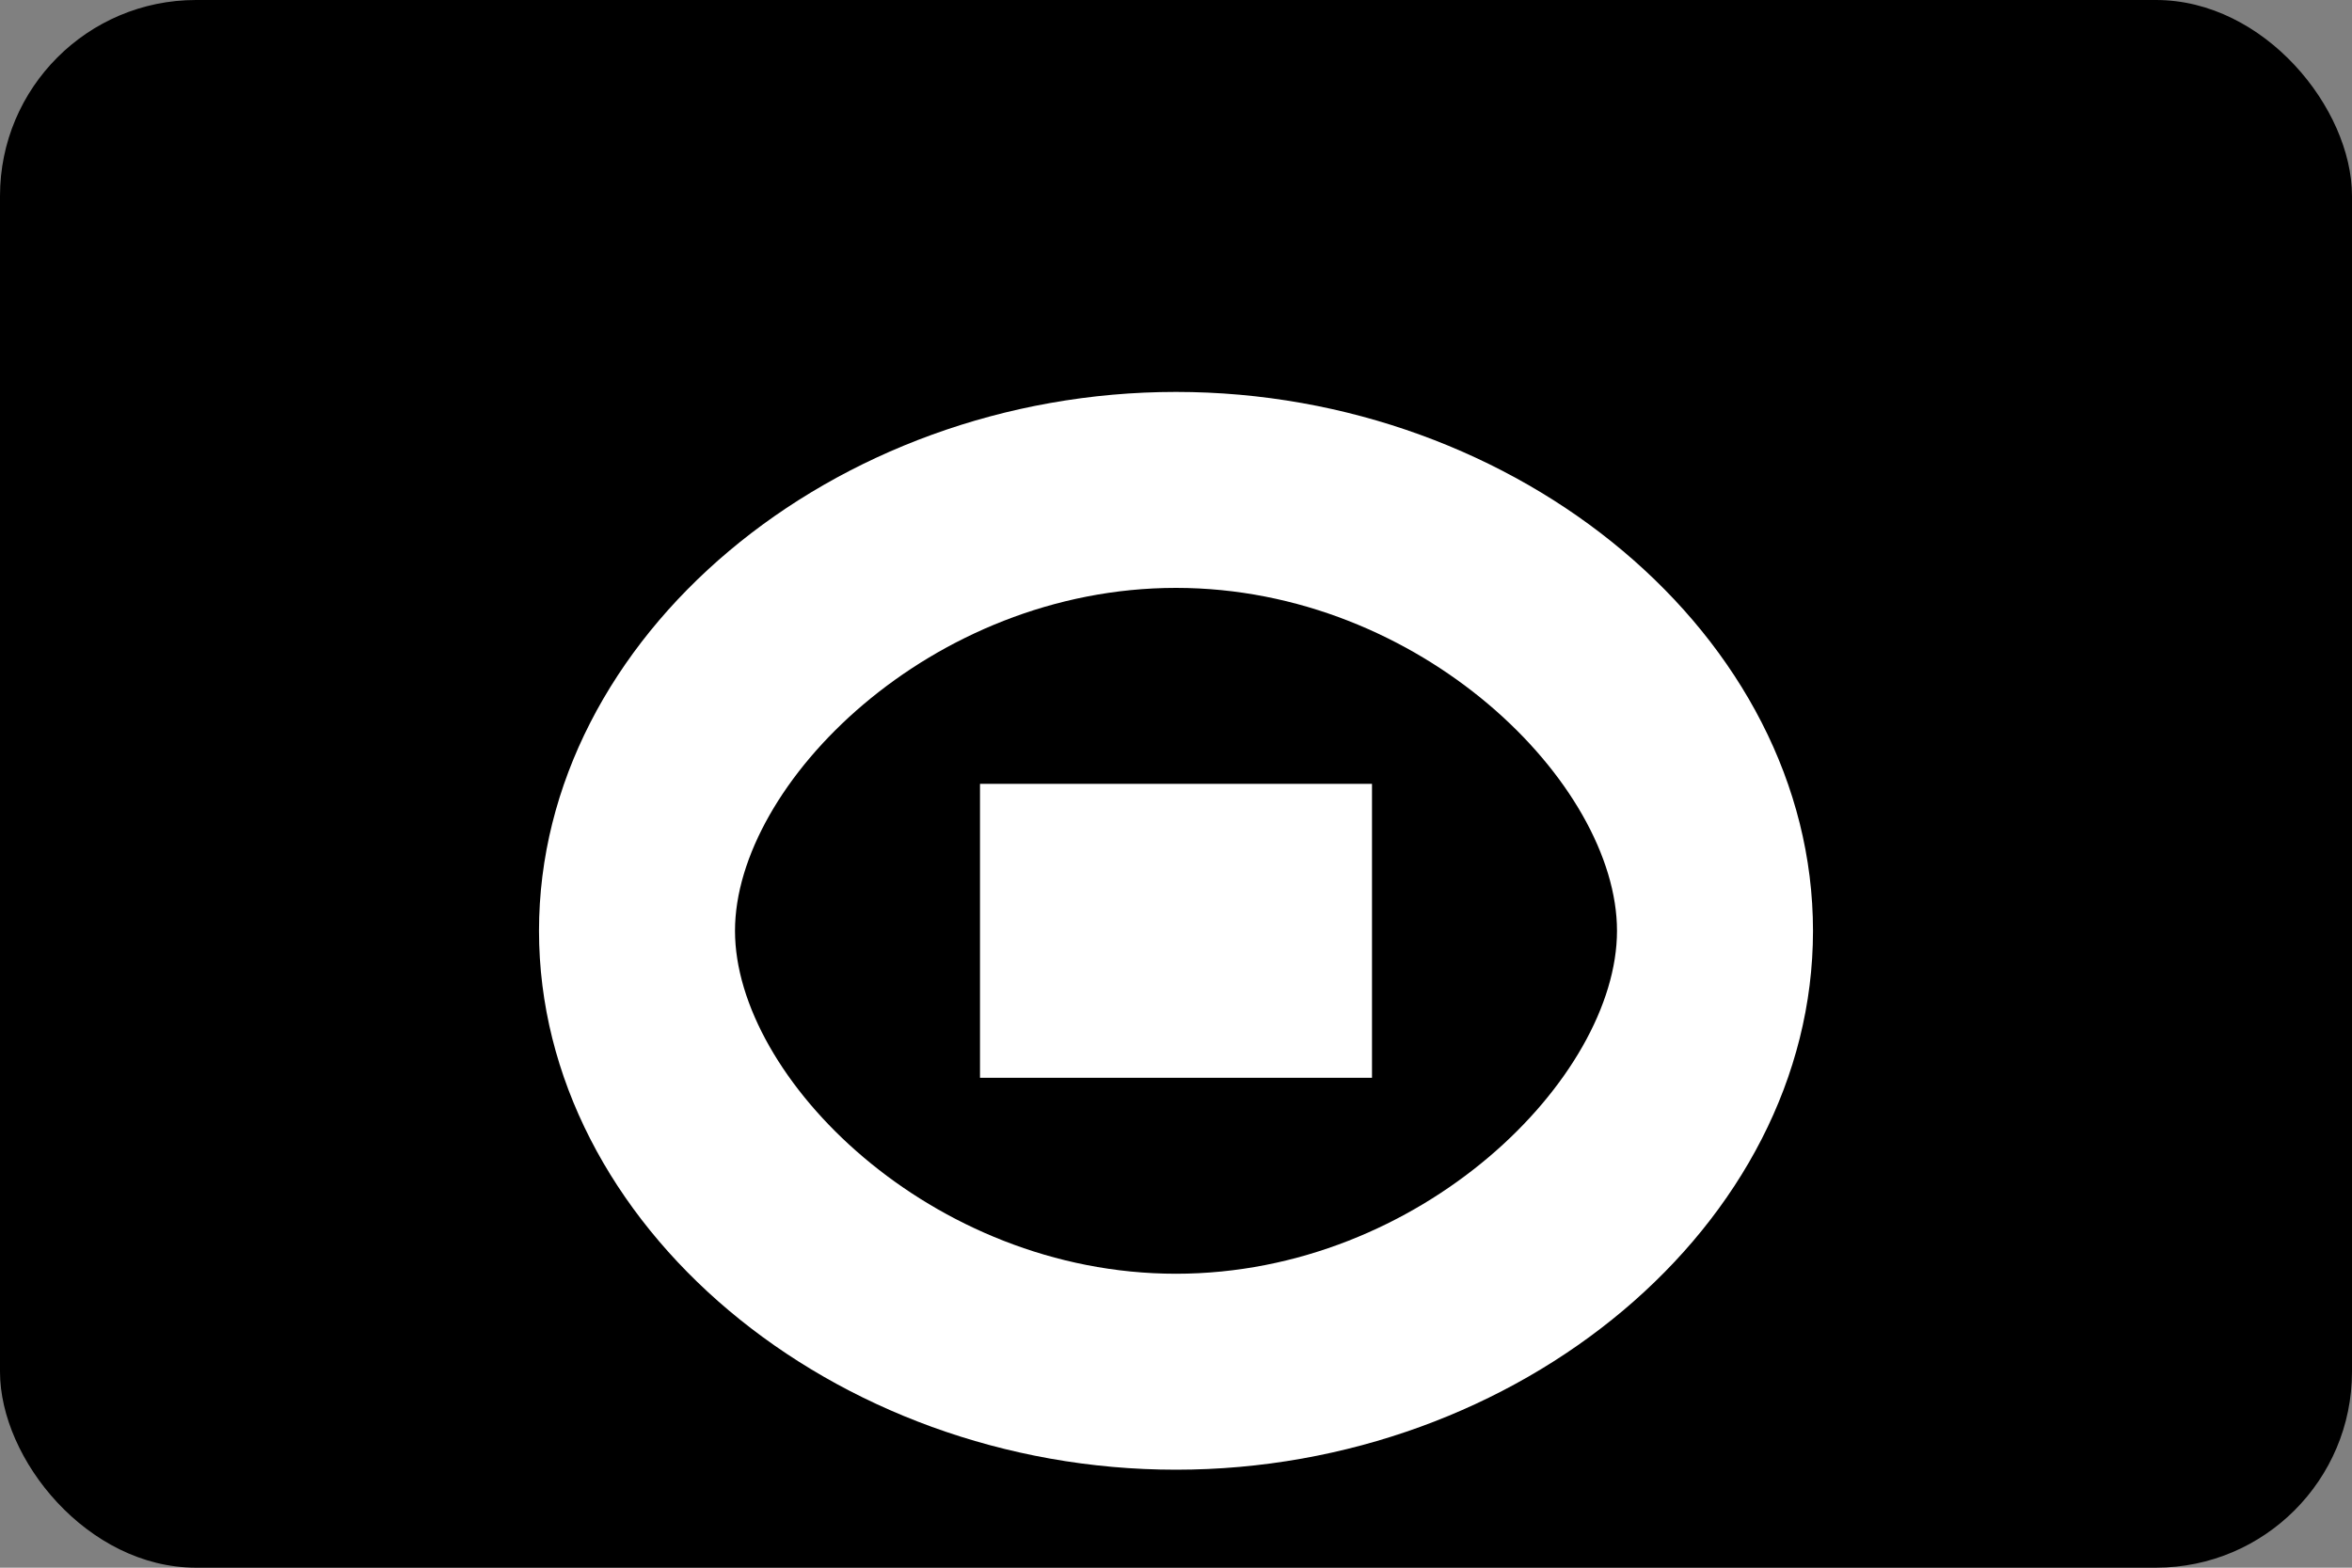 <svg width="24" height="16" viewBox="0 0 24 16" fill="none" xmlns="http://www.w3.org/2000/svg">
  <rect x="0" y="0" width="24" height="16" fill="#808080" stroke="none"/>
  <rect width="24" height="16" rx="2" fill="#000000"/>
  <path d="M12 4C8.5 4 5.5 6.5 5.5 9.5C5.5 12.5 8.5 15 12 15C15.5 15 18.5 12.5 18.5 9.5C18.5 6.5 15.5 4 12 4ZM12 6C14.5 6 16.5 8 16.5 9.5C16.5 11 14.5 13 12 13C9.5 13 7.5 11 7.5 9.5C7.5 8 9.5 6 12 6Z" fill="white"/>
  <path d="M10 8H14V11H10V8Z" fill="white"/>
</svg>
